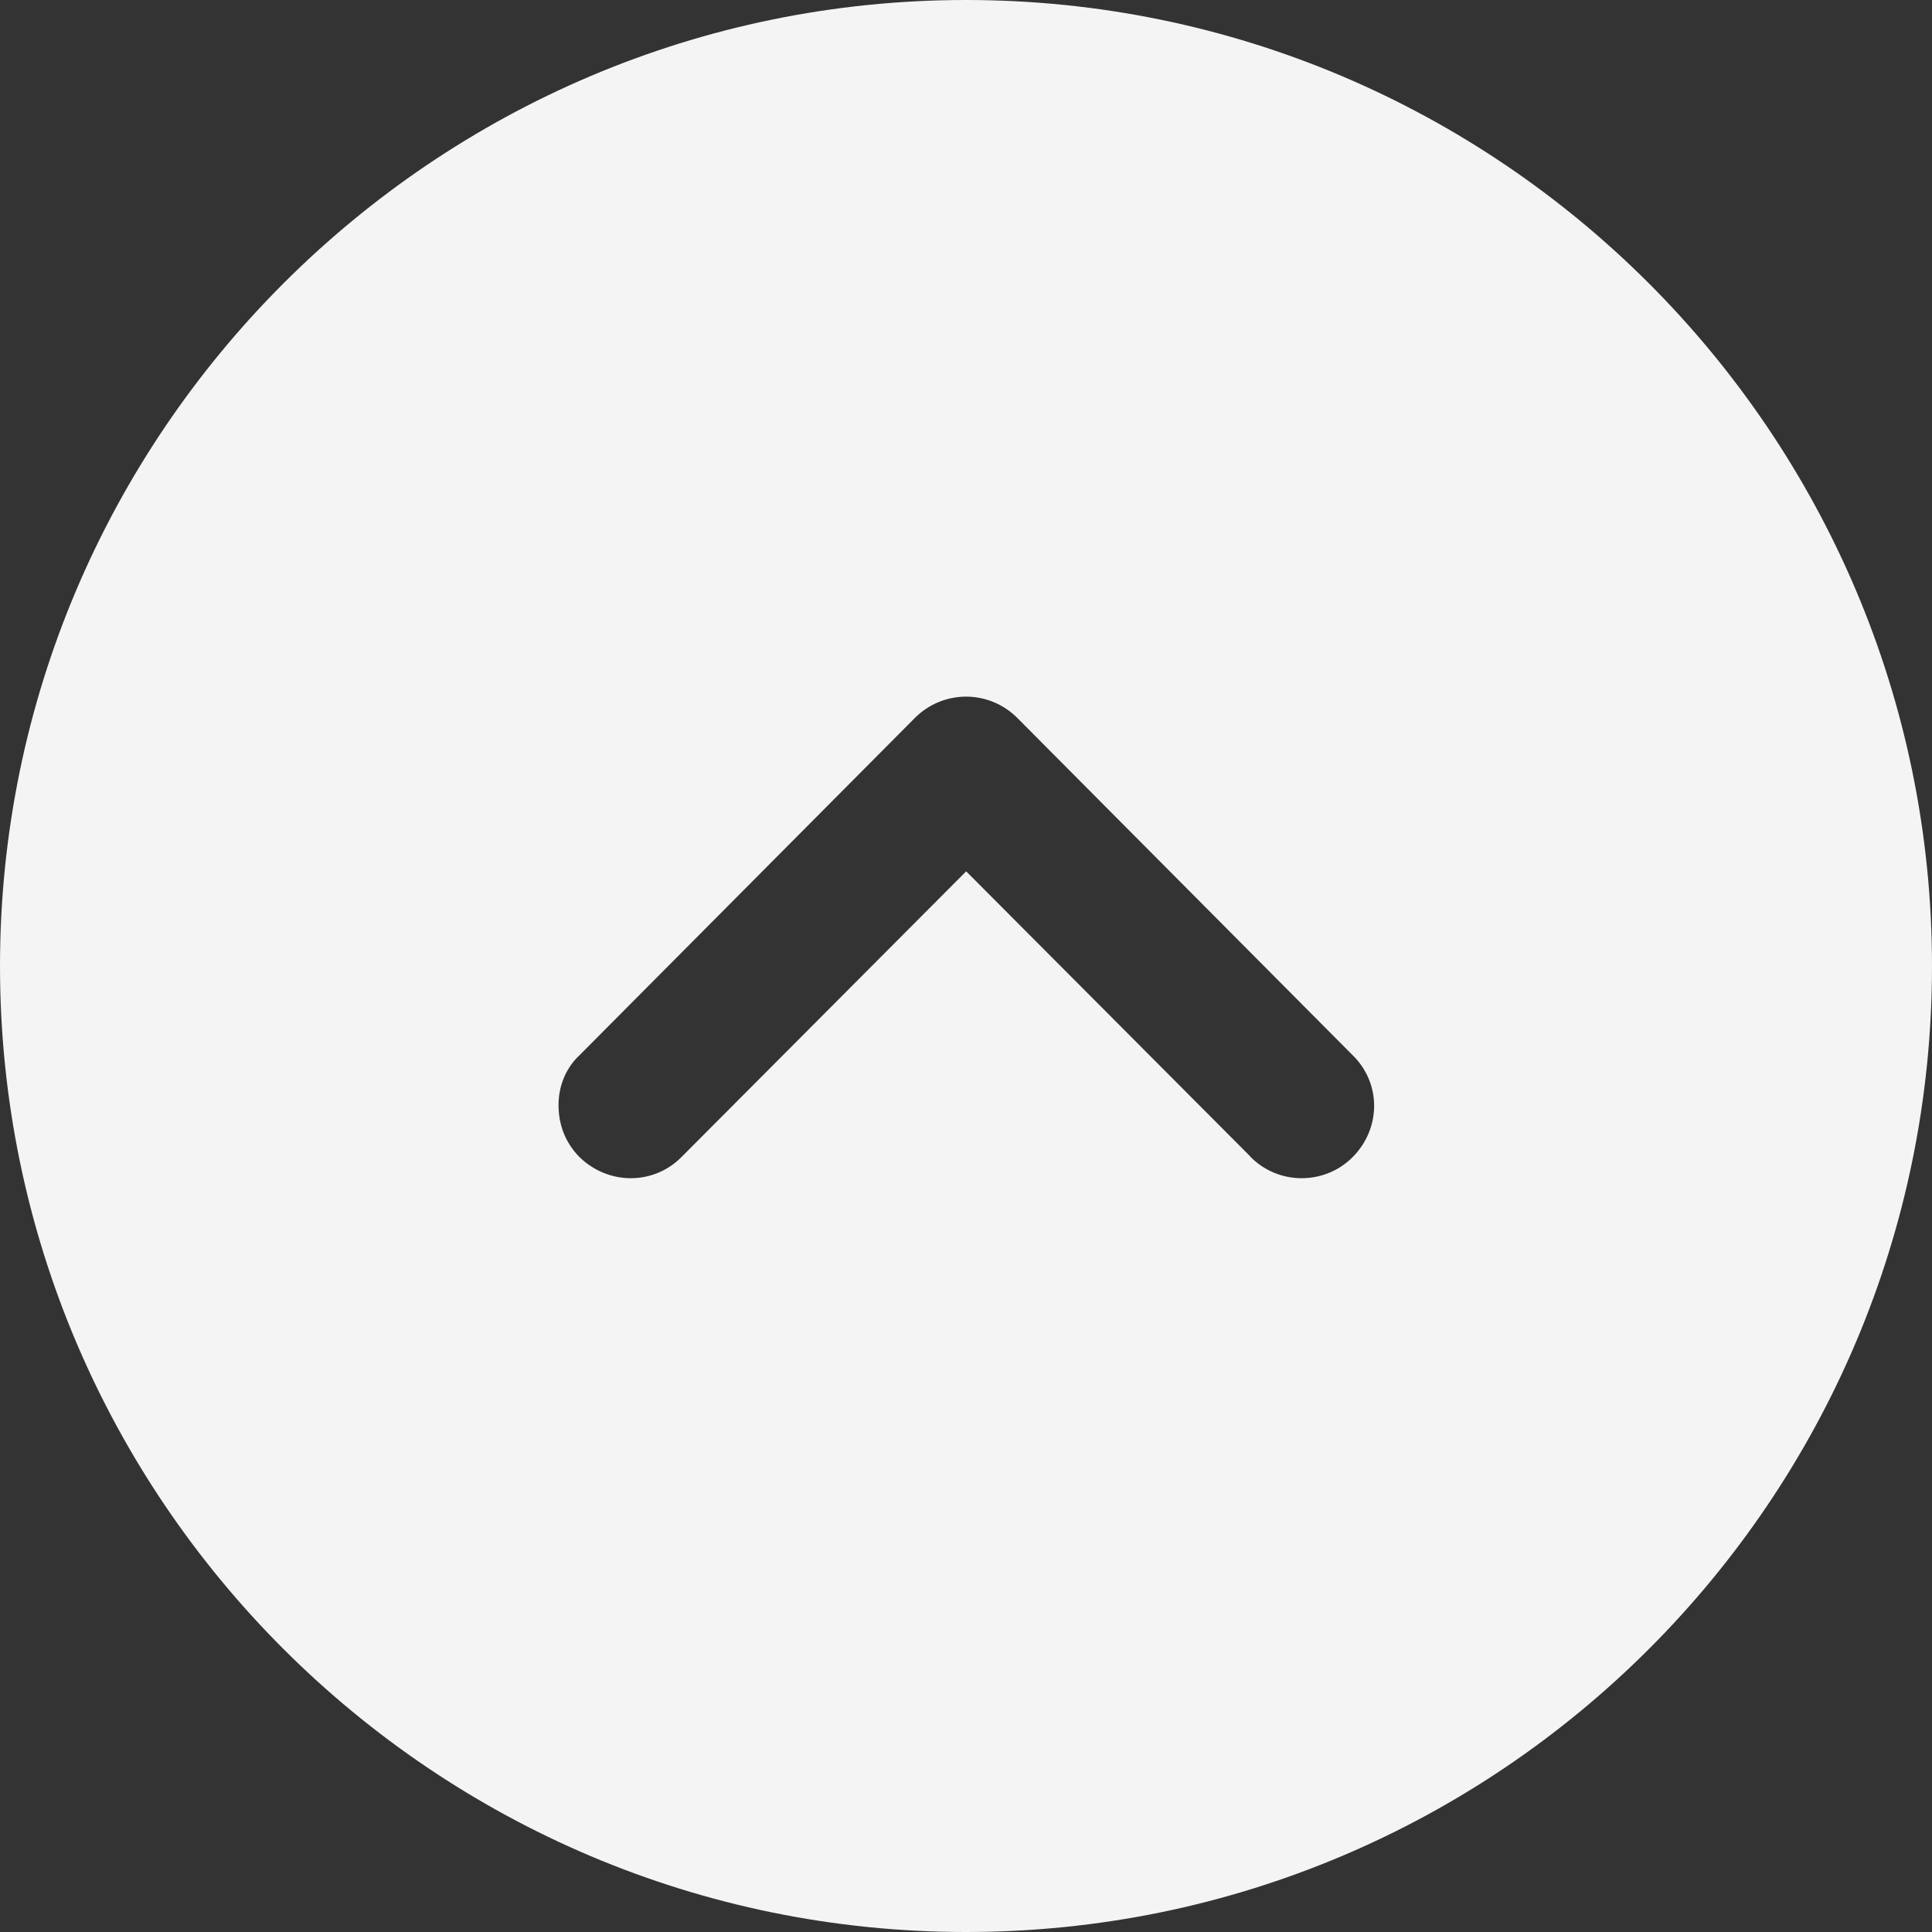 <svg width="21" height="21" xmlns="http://www.w3.org/2000/svg">

 <rect width="100%" height="100%" fill="#333333" stroke="none"/>

 <g>
  <title>background</title>
  <rect fill="none" id="canvas_background" height="402" width="582" y="-1" x="-1"/>
 </g>
 <g>
  <title>Layer 1</title>
  <path transform="rotate(-180 10.5,10.5) " id="svg_1" fill="#F4F4F4" d="m10.5,0c5.785,0 10.5,4.704 10.5,10.5c0,5.785 -4.715,10.5 -10.5,10.5c-5.796,0 -10.5,-4.715 -10.5,-10.5c0,-5.796 4.704,-10.5 10.5,-10.5zm-3.087,8.431c-0.304,-0.315 -0.808,-0.315 -1.113,-0.011c-0.315,0.315 -0.315,0.808 0,1.113l3.643,3.664c0.147,0.147 0.346,0.231 0.556,0.231c0.21,0 0.409,-0.084 0.556,-0.231l3.643,-3.664c0.158,-0.147 0.231,-0.346 0.231,-0.546c0,-0.21 -0.073,-0.409 -0.231,-0.567c-0.315,-0.304 -0.808,-0.304 -1.113,0.011l-3.087,3.098l-3.087,-3.098z"/>
 </g>
</svg>